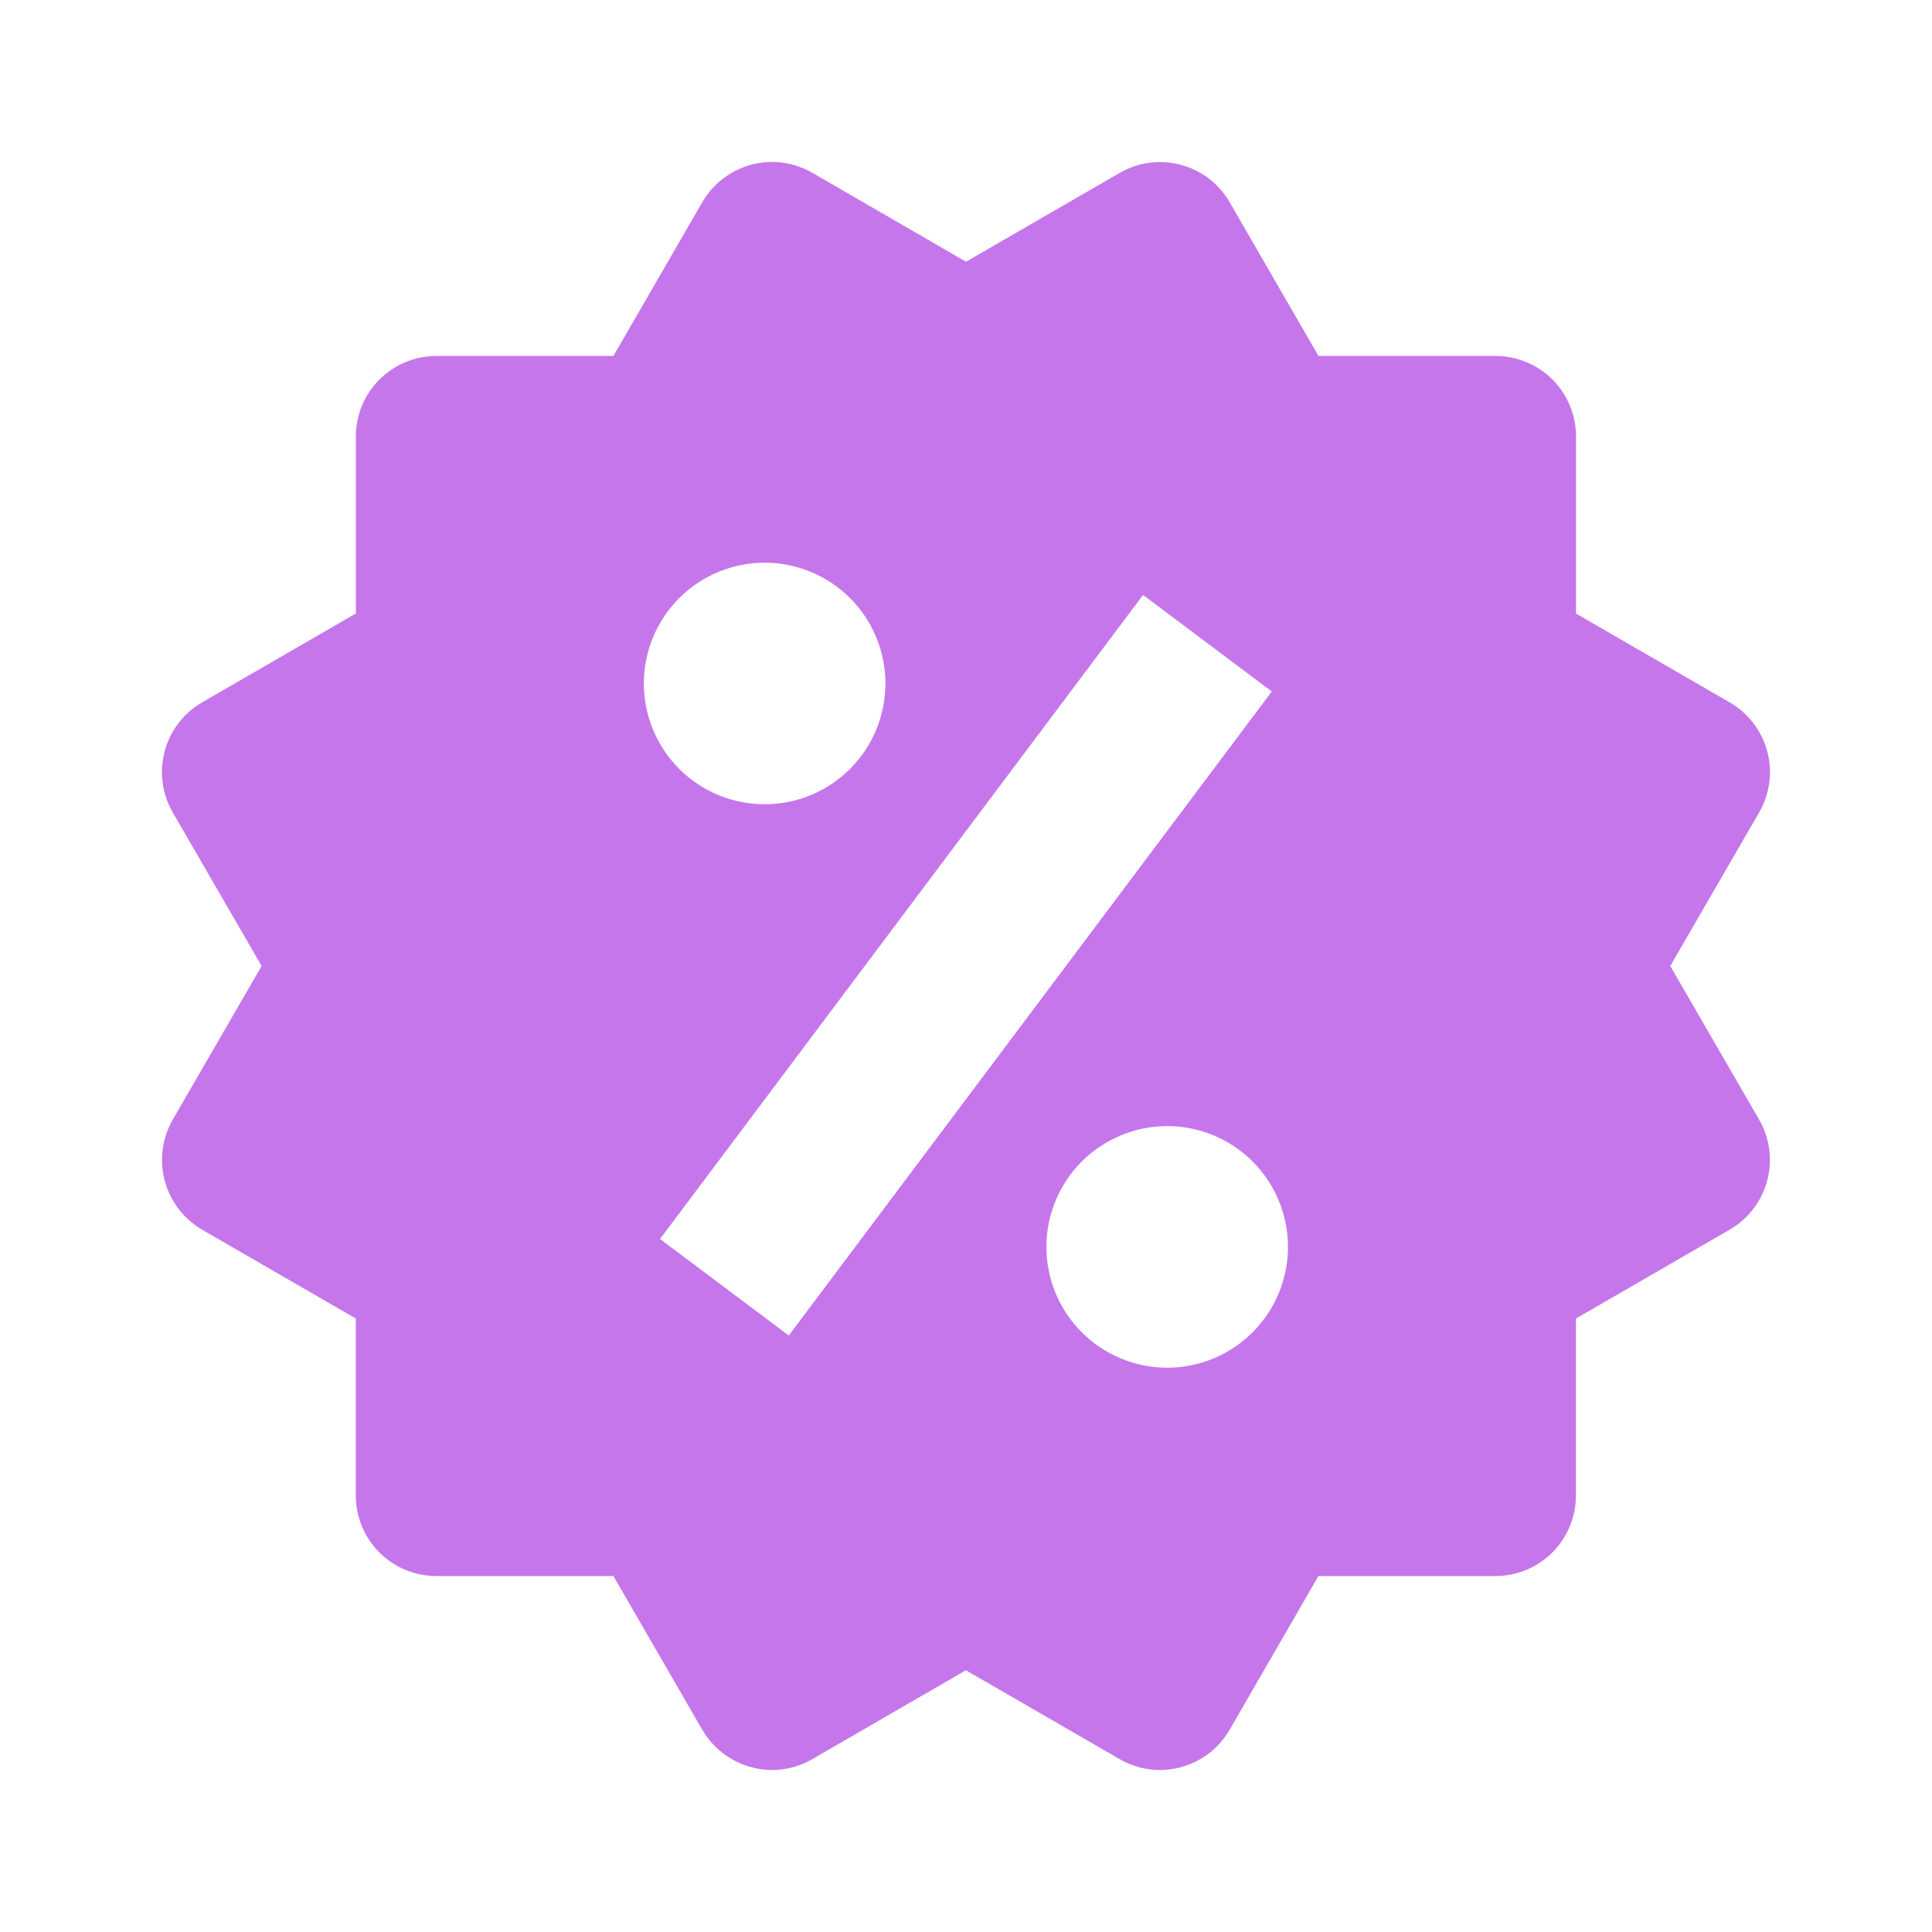 <svg width="36" height="36" viewBox="0 0 36 36" fill="none" xmlns="http://www.w3.org/2000/svg">
<g id="bxs:offer">
<path id="Vector" d="M31.123 18L32.779 15.138C32.978 14.794 33.033 14.384 32.93 14C32.827 13.616 32.576 13.288 32.232 13.089L29.367 11.433V8.133C29.367 7.735 29.209 7.354 28.928 7.072C28.646 6.791 28.265 6.633 27.867 6.633H24.568L22.914 3.77C22.715 3.425 22.388 3.174 22.003 3.071C21.813 3.02 21.615 3.007 21.419 3.032C21.224 3.058 21.036 3.122 20.865 3.221L18 4.877L15.135 3.219C14.79 3.02 14.381 2.966 13.997 3.069C13.613 3.172 13.285 3.424 13.086 3.768L11.43 6.633H8.131C7.734 6.633 7.352 6.791 7.071 7.072C6.789 7.354 6.631 7.735 6.631 8.133V11.431L3.766 13.088C3.596 13.186 3.446 13.317 3.326 13.474C3.206 13.63 3.119 13.809 3.068 13.999C3.017 14.19 3.004 14.388 3.03 14.584C3.056 14.779 3.12 14.967 3.219 15.138L4.875 18L3.219 20.862C3.021 21.207 2.967 21.616 3.069 22C3.172 22.384 3.422 22.712 3.765 22.913L6.63 24.569V27.867C6.63 28.265 6.788 28.646 7.069 28.928C7.351 29.209 7.732 29.367 8.13 29.367H11.43L13.086 32.232C13.219 32.459 13.408 32.648 13.636 32.779C13.864 32.911 14.122 32.98 14.385 32.982C14.646 32.982 14.905 32.913 15.136 32.779L17.998 31.123L20.863 32.779C21.208 32.979 21.617 33.033 22.001 32.93C22.386 32.827 22.713 32.576 22.912 32.232L24.567 29.367H27.865C28.263 29.367 28.645 29.209 28.926 28.928C29.207 28.646 29.365 28.265 29.365 27.867V24.569L32.23 22.913C32.401 22.814 32.551 22.683 32.67 22.526C32.79 22.37 32.878 22.191 32.929 22.001C32.98 21.81 32.993 21.612 32.967 21.416C32.941 21.221 32.877 21.033 32.778 20.862L31.123 18ZM14.248 10.485C14.845 10.485 15.418 10.723 15.84 11.145C16.262 11.567 16.499 12.14 16.498 12.736C16.498 13.334 16.261 13.906 15.839 14.328C15.416 14.75 14.844 14.987 14.247 14.986C13.65 14.986 13.078 14.749 12.656 14.327C12.234 13.905 11.997 13.332 11.997 12.735C11.997 12.138 12.235 11.566 12.657 11.144C13.079 10.722 13.652 10.485 14.248 10.485ZM14.698 24.885L12.298 23.087L21.299 11.086L23.698 12.885L14.698 24.885ZM21.748 25.485C21.453 25.485 21.16 25.427 20.887 25.313C20.614 25.2 20.366 25.034 20.157 24.825C19.948 24.616 19.782 24.368 19.669 24.095C19.556 23.822 19.498 23.529 19.498 23.233C19.498 22.938 19.557 22.645 19.67 22.372C19.783 22.099 19.949 21.851 20.158 21.642C20.367 21.433 20.616 21.268 20.889 21.155C21.162 21.041 21.454 20.983 21.75 20.983C22.347 20.984 22.919 21.221 23.341 21.643C23.763 22.066 24 22.638 24 23.235C24 23.832 23.762 24.404 23.34 24.826C22.918 25.248 22.345 25.485 21.748 25.485Z" fill="#C576EB"/>
</g>
</svg>
